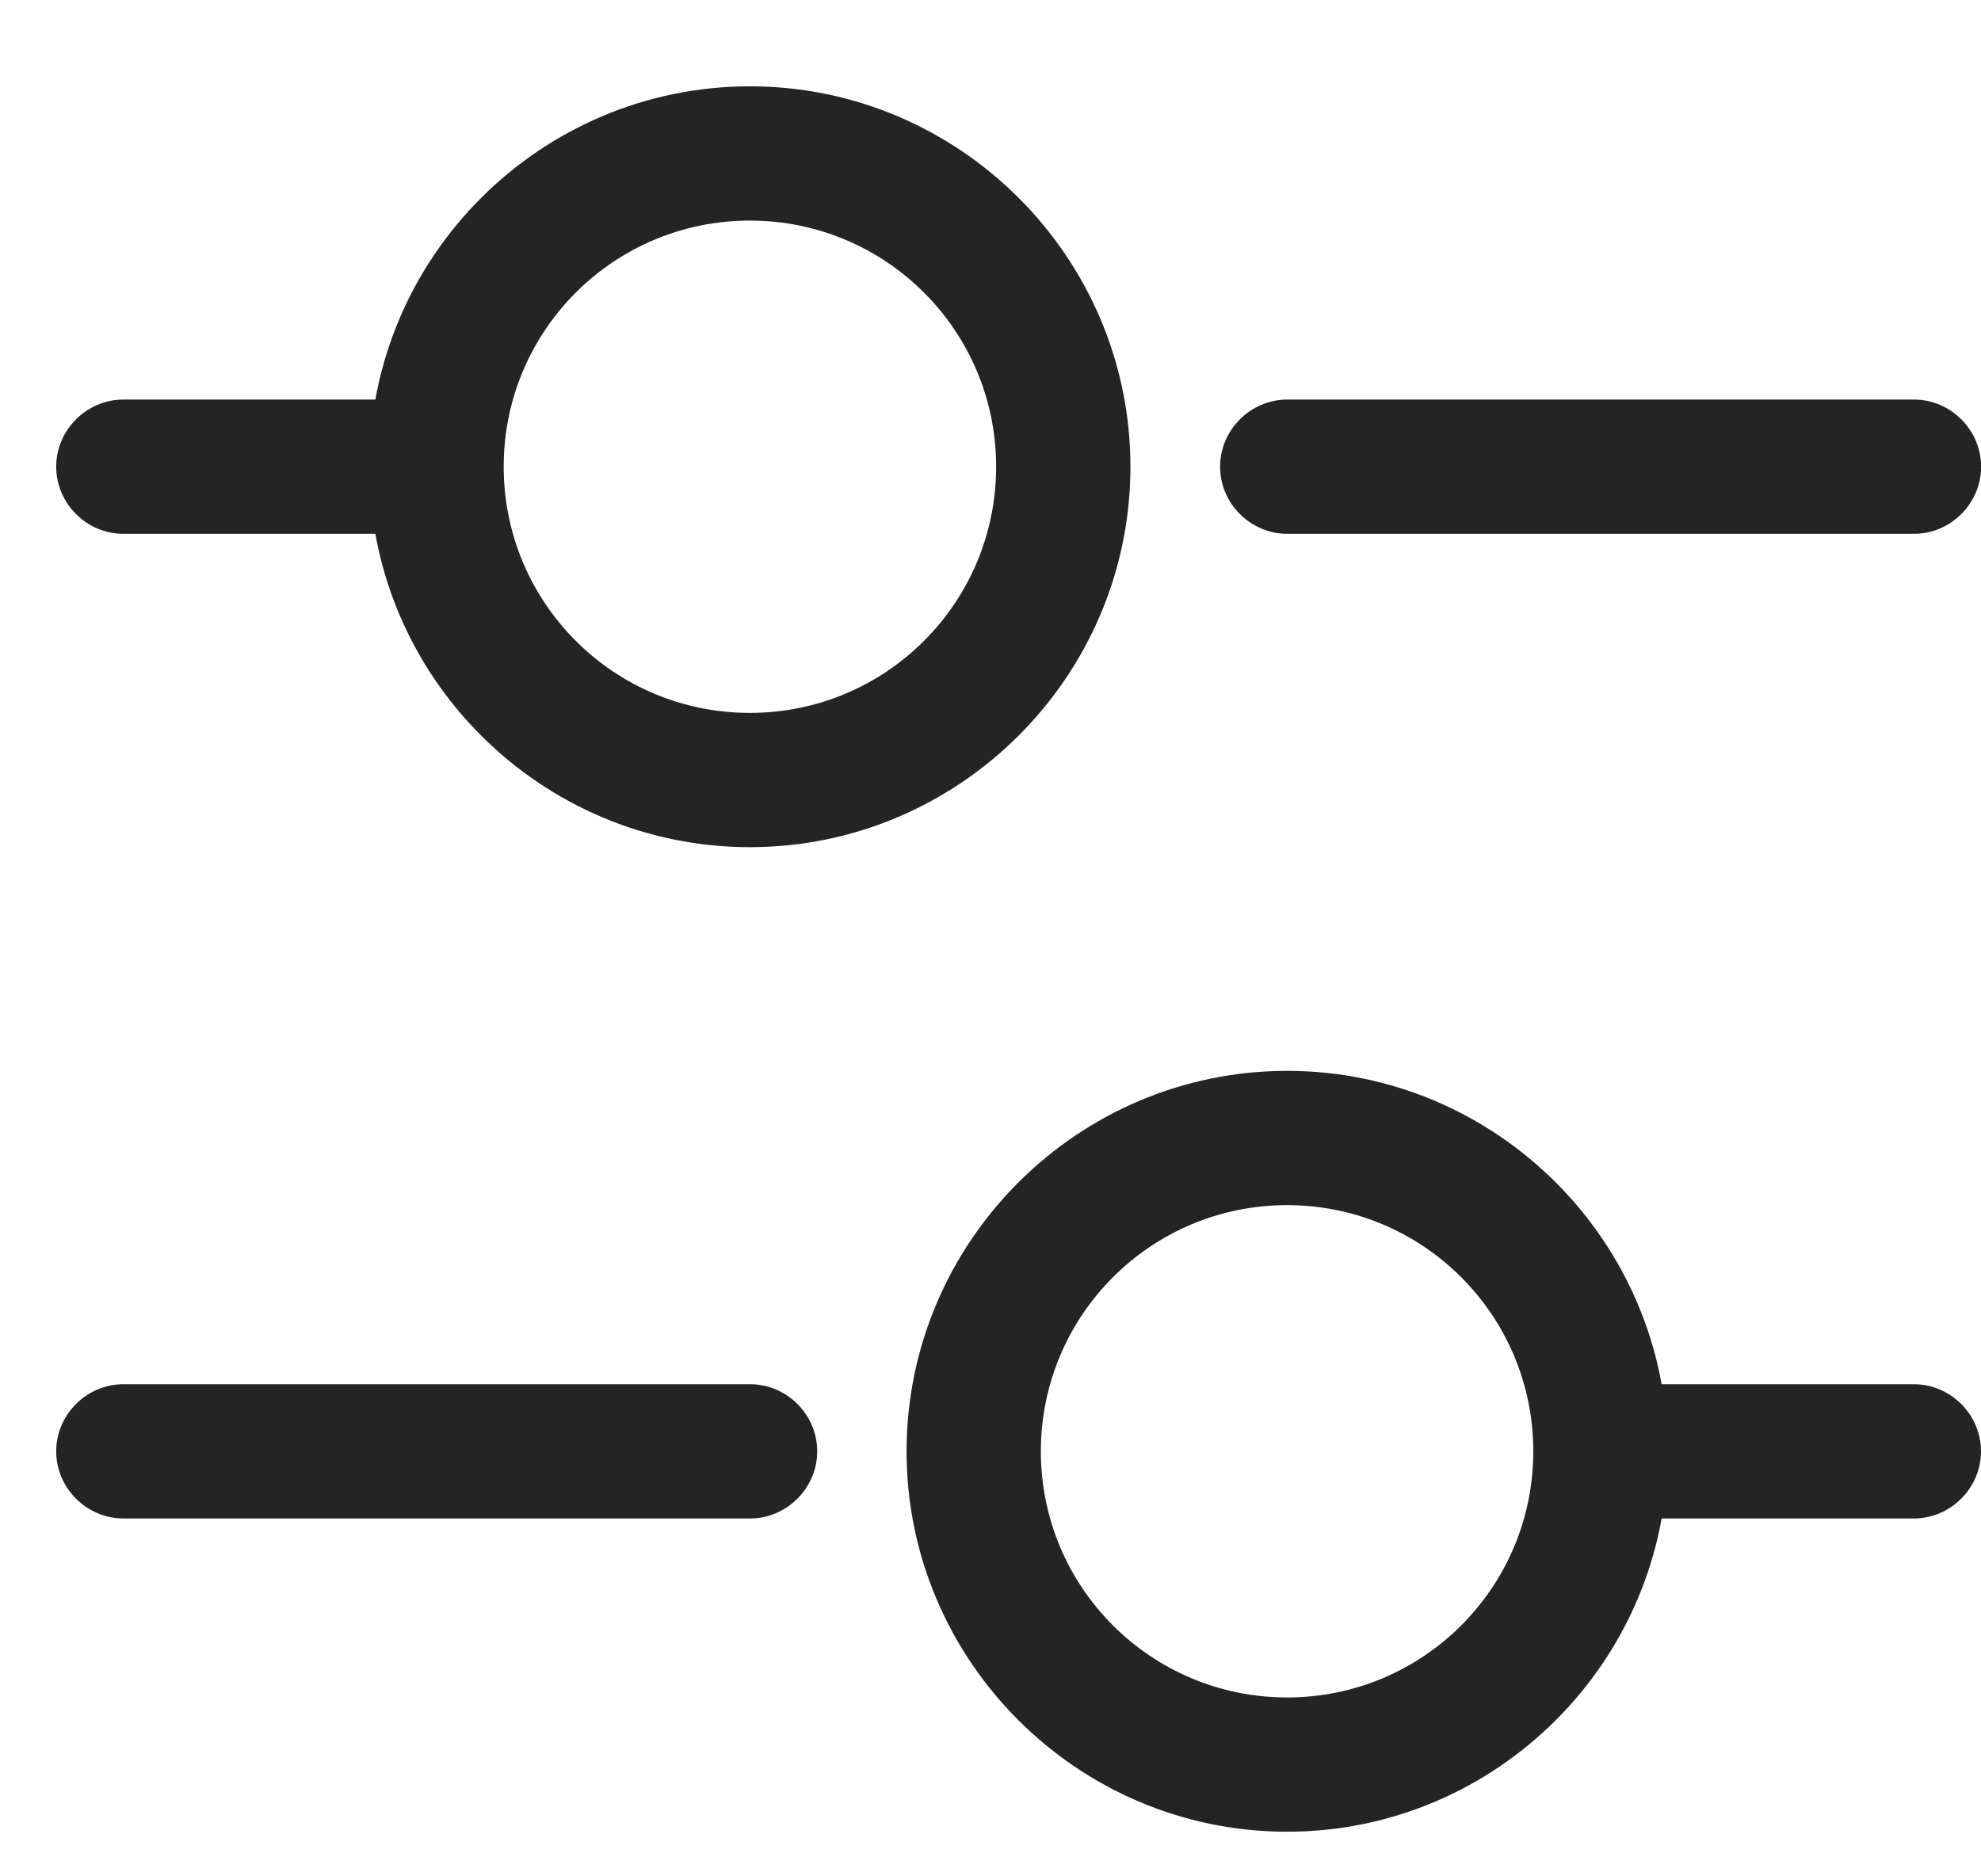 <svg width="19" height="18" viewBox="0 0 19 18" fill="none" xmlns="http://www.w3.org/2000/svg">
<path d="M18.357 5.121H12.346C11.994 5.121 11.702 4.83 11.702 4.477C11.702 4.125 11.994 3.833 12.346 3.833H18.357C18.709 3.833 19.001 4.125 19.001 4.477C19.001 4.83 18.709 5.121 18.357 5.121Z" fill="#242424"/>
<path d="M3.759 5.121H1.183C0.831 5.121 0.539 4.83 0.539 4.477C0.539 4.125 0.831 3.833 1.183 3.833H3.759C4.111 3.833 4.403 4.125 4.403 4.477C4.403 4.83 4.111 5.121 3.759 5.121Z" fill="#242424"/>
<path d="M7.192 8.127C5.183 8.127 3.543 6.487 3.543 4.477C3.543 2.468 5.183 0.828 7.192 0.828C9.202 0.828 10.842 2.468 10.842 4.477C10.842 6.487 9.202 8.127 7.192 8.127ZM7.192 2.116C5.887 2.116 4.831 3.172 4.831 4.477C4.831 5.783 5.887 6.839 7.192 6.839C8.497 6.839 9.554 5.783 9.554 4.477C9.554 3.172 8.497 2.116 7.192 2.116Z" fill="#242424"/>
<path d="M18.356 14.567H15.78C15.428 14.567 15.136 14.275 15.136 13.923C15.136 13.57 15.428 13.279 15.78 13.279H18.356C18.708 13.279 19 13.57 19 13.923C19 14.275 18.708 14.567 18.356 14.567Z" fill="#242424"/>
<path d="M7.194 14.567H1.183C0.831 14.567 0.539 14.275 0.539 13.923C0.539 13.57 0.831 13.279 1.183 13.279H7.194C7.546 13.279 7.838 13.57 7.838 13.923C7.838 14.275 7.546 14.567 7.194 14.567Z" fill="#242424"/>
<path d="M12.345 17.572C10.335 17.572 8.695 15.932 8.695 13.923C8.695 11.914 10.335 10.273 12.345 10.273C14.354 10.273 15.994 11.914 15.994 13.923C15.994 15.932 14.354 17.572 12.345 17.572ZM12.345 11.561C11.039 11.561 9.983 12.618 9.983 13.923C9.983 15.228 11.039 16.284 12.345 16.284C13.65 16.284 14.706 15.228 14.706 13.923C14.706 12.618 13.65 11.561 12.345 11.561Z" fill="#242424"/>
</svg>
